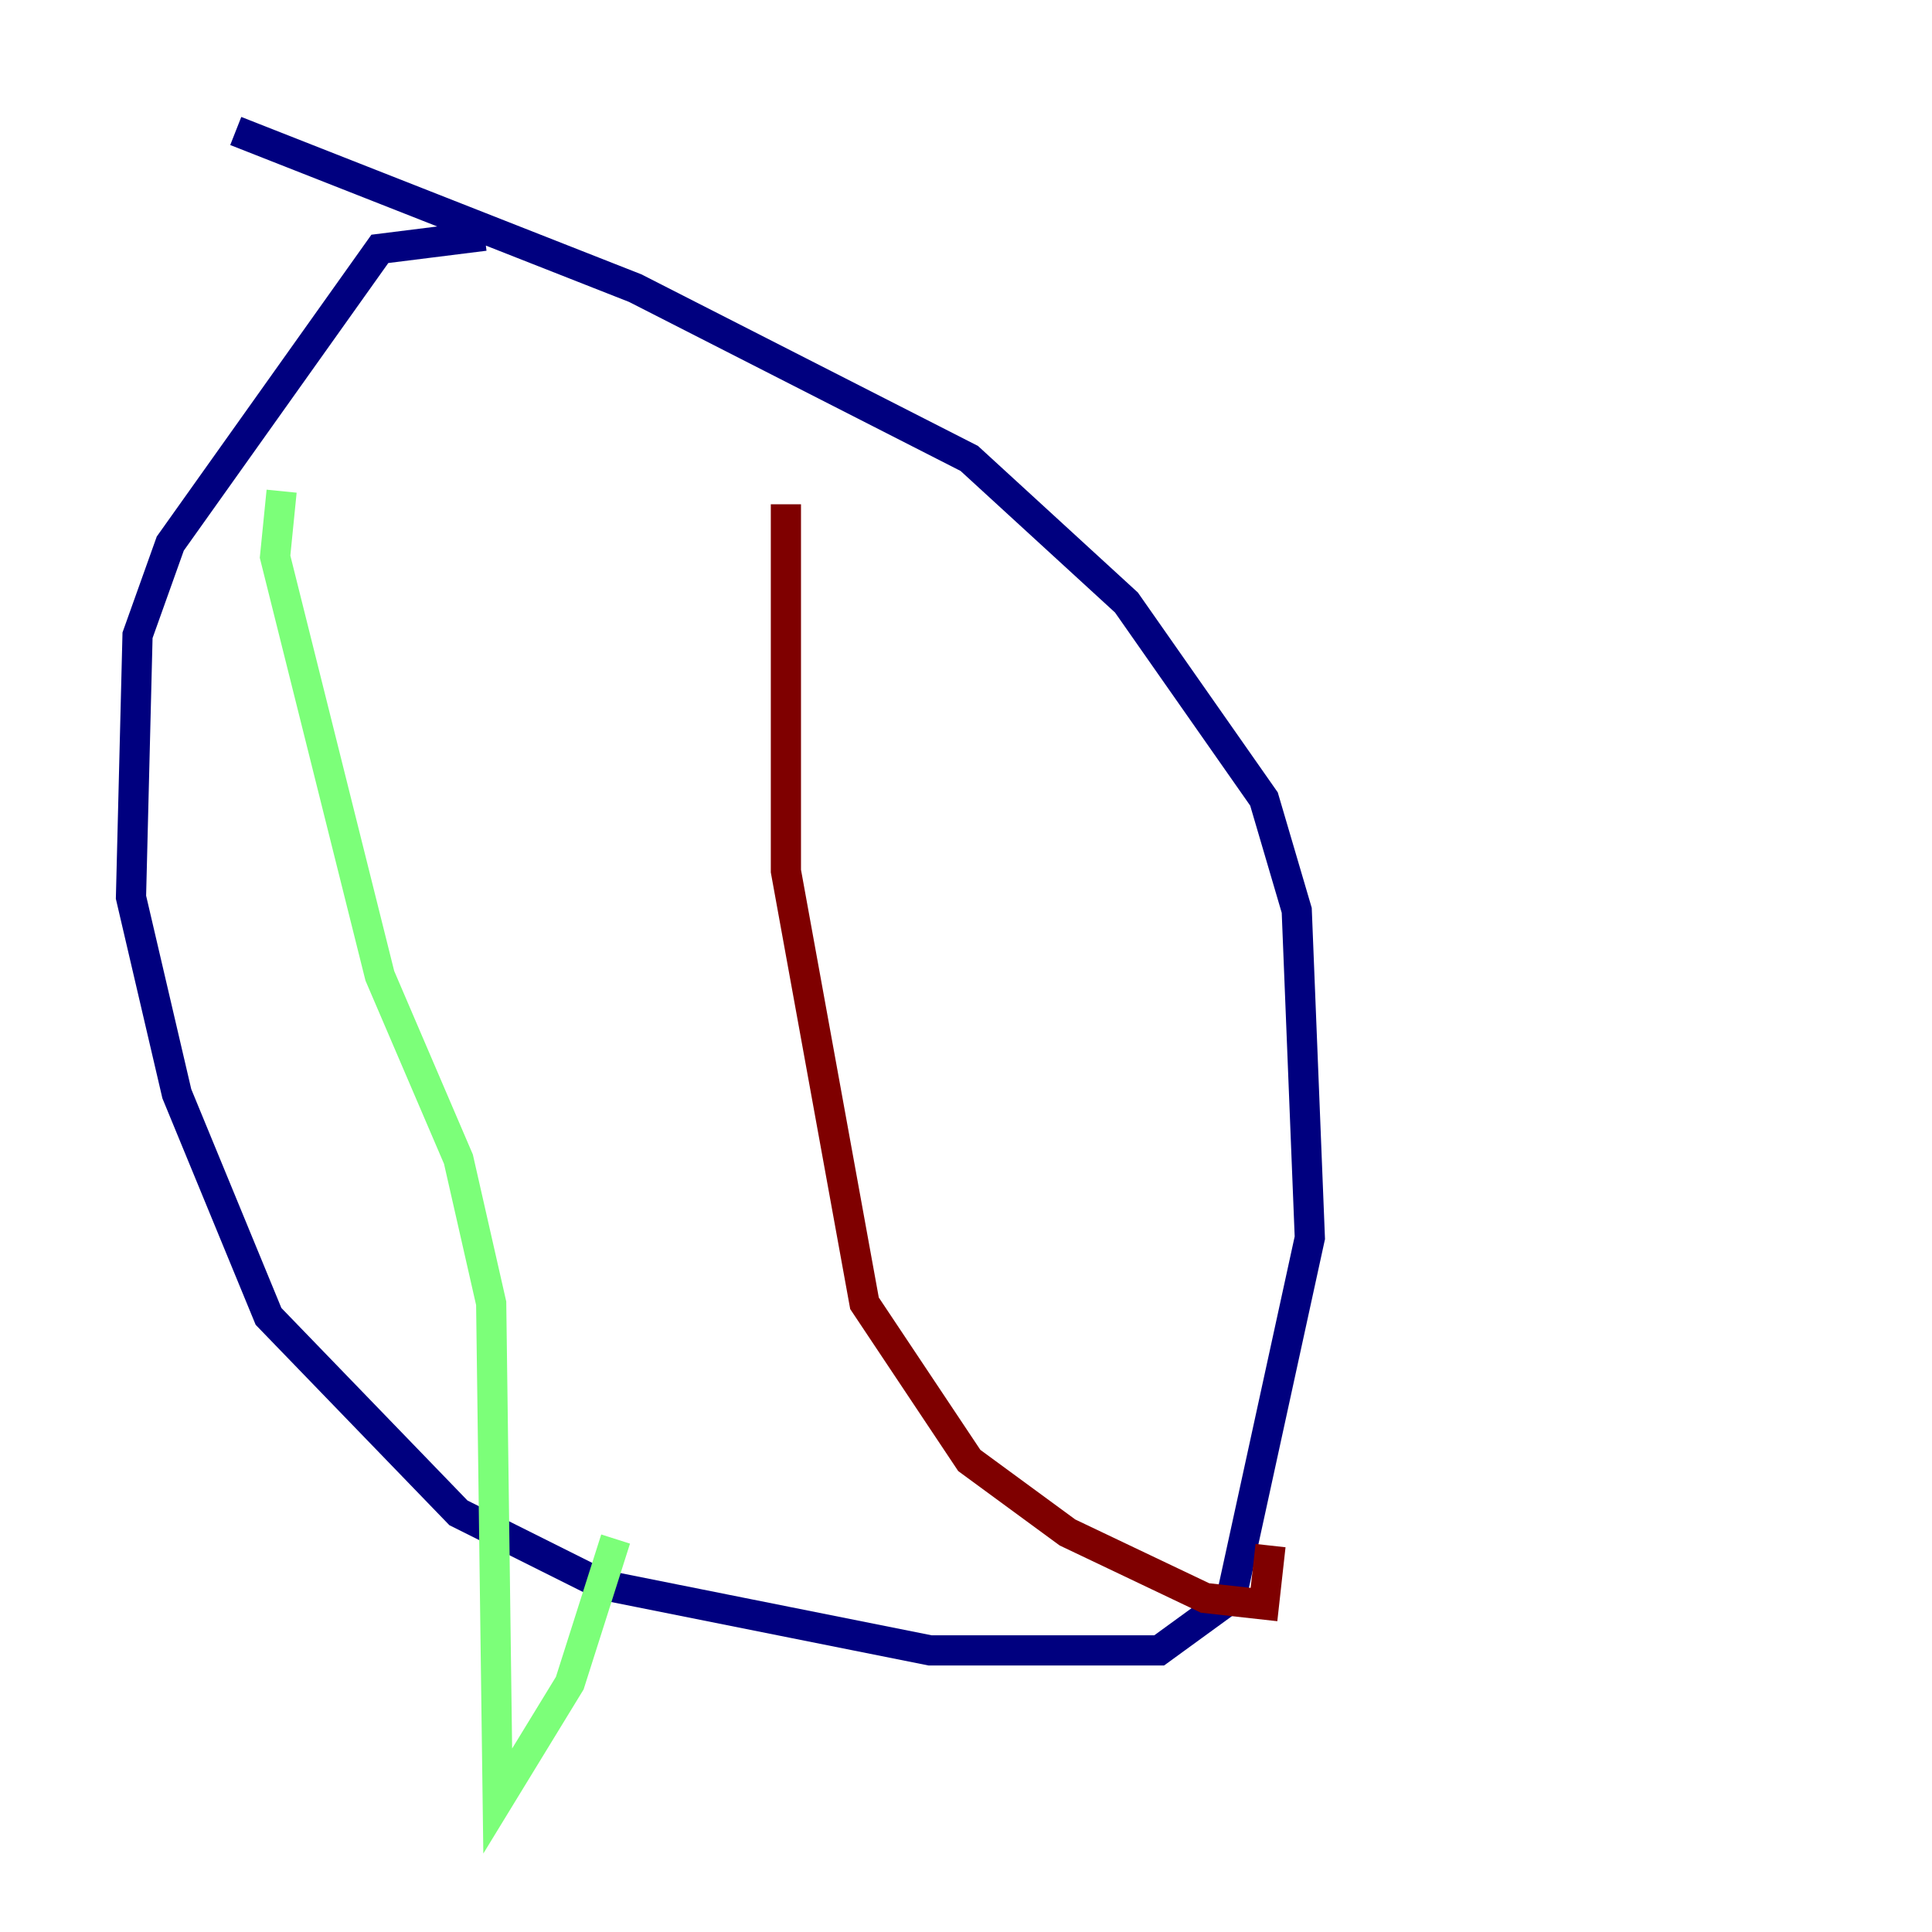 <?xml version="1.0" encoding="utf-8" ?>
<svg baseProfile="tiny" height="128" version="1.2" viewBox="0,0,128,128" width="128" xmlns="http://www.w3.org/2000/svg" xmlns:ev="http://www.w3.org/2001/xml-events" xmlns:xlink="http://www.w3.org/1999/xlink"><defs /><polyline fill="none" points="32.108,15.62 25.166,16.488 11.281,36.014 9.112,42.088 8.678,59.444 11.715,72.461 17.79,87.214 30.373,100.231 39.919,105.003 61.614,109.342 76.8,109.342 81.573,105.871 86.78,82.007 85.912,60.312 83.742,52.936 74.63,39.919 64.217,30.373 42.088,19.091 15.62,8.678" stroke="#00007f" stroke-width="2" /><polyline fill="none" points="18.658,32.542 18.224,36.881 25.166,64.651 30.373,76.8 32.542,86.346 32.976,119.322 37.749,111.512 40.786,101.966" stroke="#7cff79" stroke-width="2" /><polyline fill="none" points="52.068,33.41 52.068,57.709 57.275,86.346 64.217,96.759 70.725,101.532 79.837,105.871 83.742,106.305 84.176,102.4" stroke="#7f0000" stroke-width="2" /></svg>